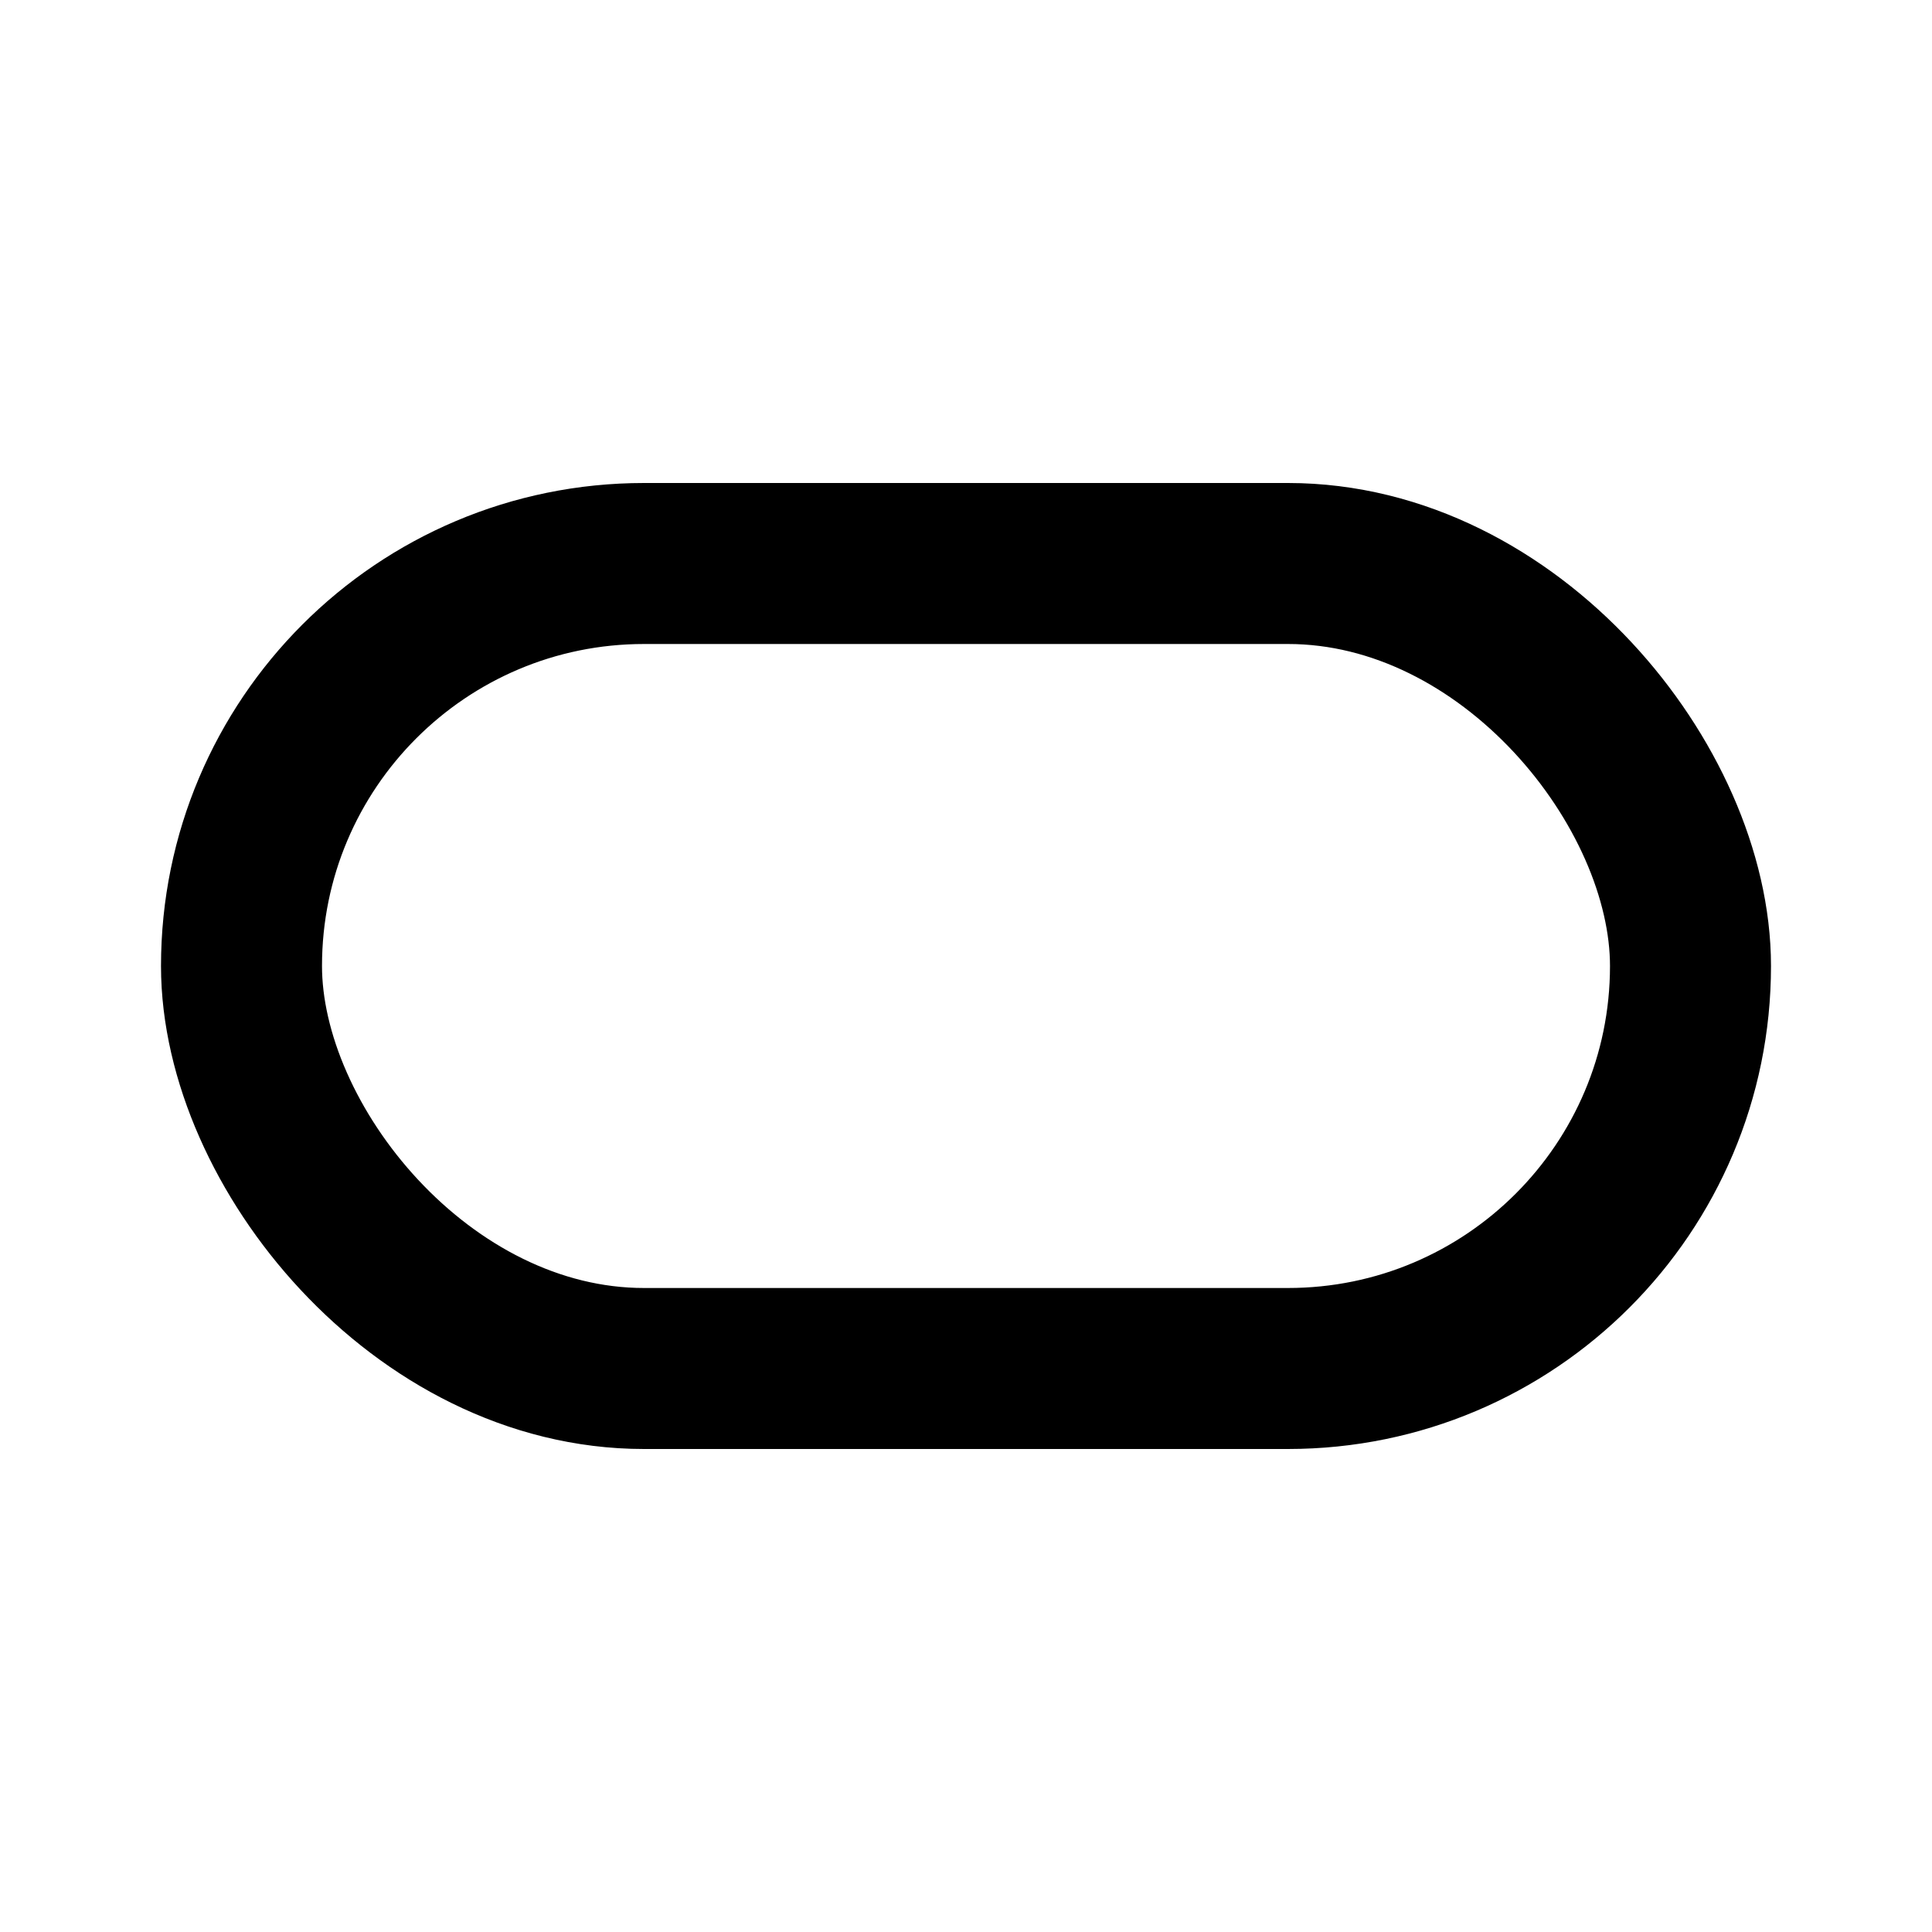 <?xml version="1.0" encoding="utf-8" standalone="yes" ?>
<svg xmlns="http://www.w3.org/2000/svg" version="1.1" width="24px" height="24px" viewBox="0 0 24 24">
    <rect x="3" y="7" width="18" height="10" rx="5" ry="5" fill="none" stroke="#000000" stroke-width="2"/>
</svg>